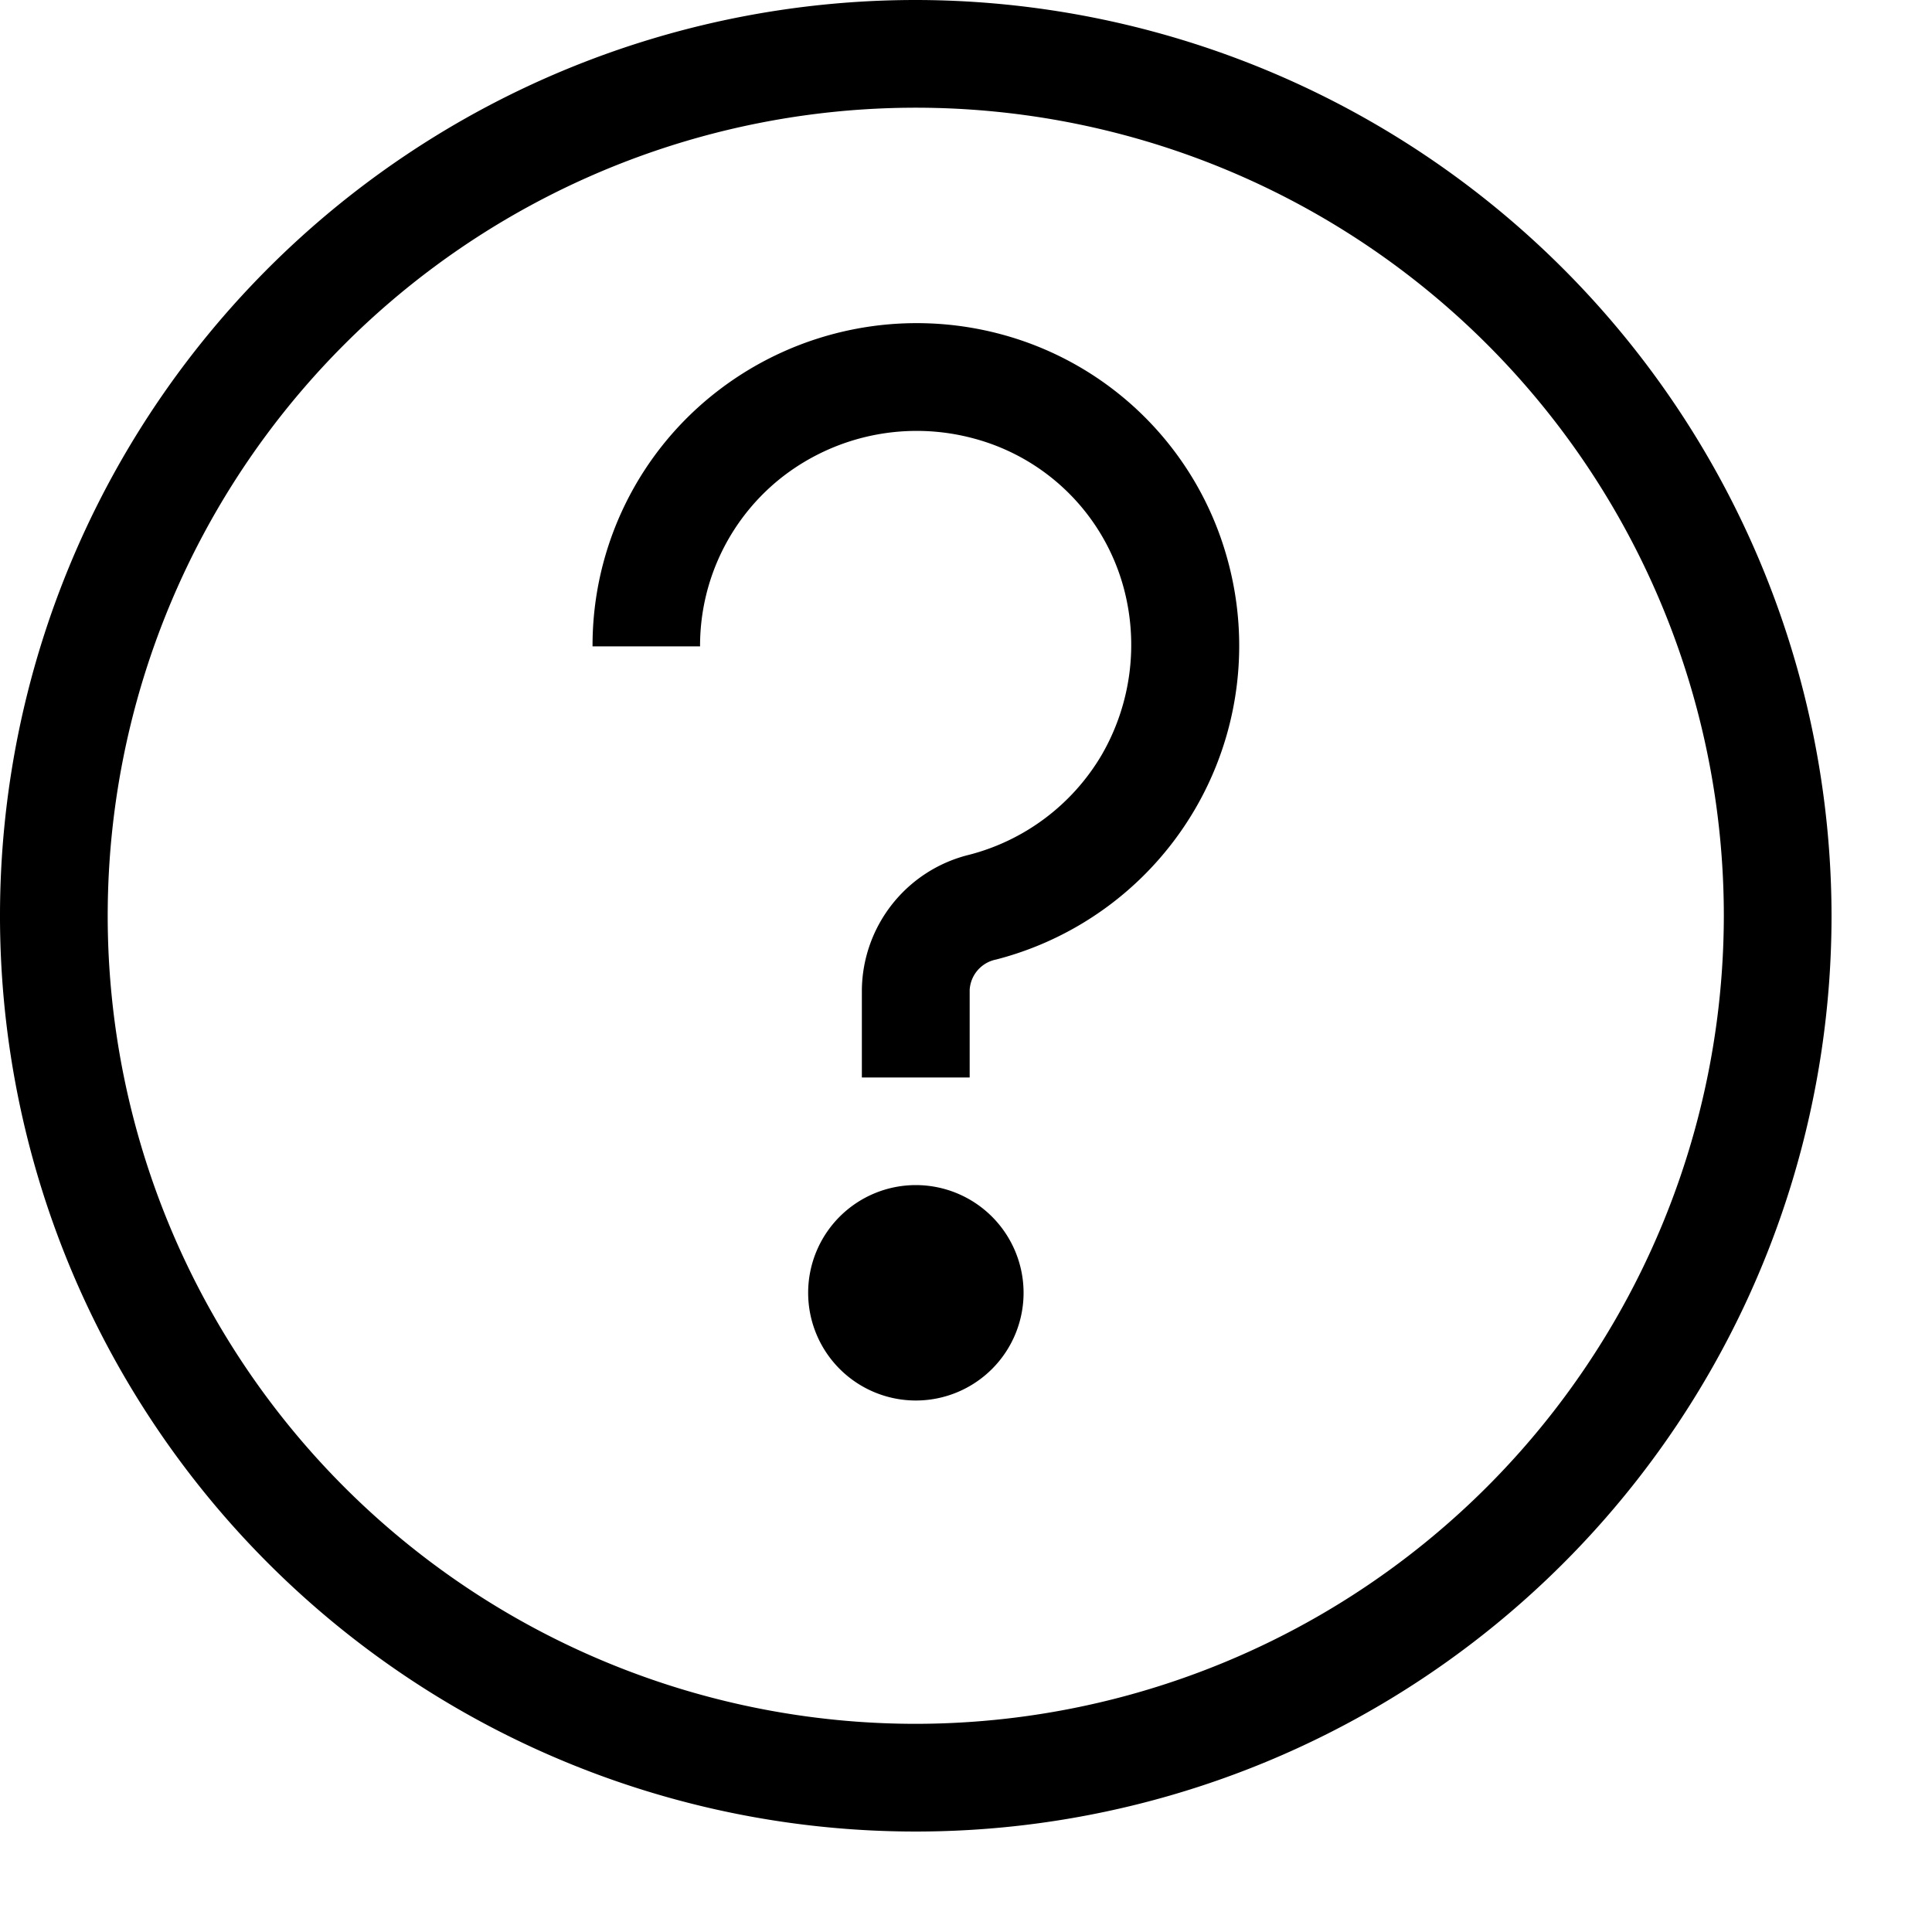 <svg xmlns="http://www.w3.org/2000/svg" class="ic-icon-svg menu-item__icon svg-icon-help" version="1.1" x="0" y="0" viewBox="0 0 200 200" enable-background="new 0 0 200 200" xml:space="preserve" fill="currentColor"><path d="M100,127.88A11.15,11.15,0,1,0,111.16,139,11.16,11.16,0,0,0,100,127.88Zm8.82-88.08a33.19,33.19,0,0,1,23.5,23.5,33.54,33.54,0,0,1-24,41.23,3.4,3.4,0,0,0-2.74,3.15v9.06H94.42v-9.06a14.57,14.57,0,0,1,11.13-14,22.43,22.43,0,0,0,13.66-10.27,22.73,22.73,0,0,0,2.31-17.37A21.92,21.92,0,0,0,106,50.59a22.67,22.67,0,0,0-19.68,3.88,22.18,22.18,0,0,0-8.65,17.64H66.54a33.25,33.25,0,0,1,13-26.47A33.72,33.72,0,0,1,108.82,39.8ZM100,5.2A94.8,94.8,0,1,0,194.8,100,94.91,94.91,0,0,0,100,5.2m0,178.45A83.65,83.65,0,1,1,183.65,100,83.73,83.73,0,0,1,100,183.65" transform="translate(-5.2 -5.2)"></path></svg>